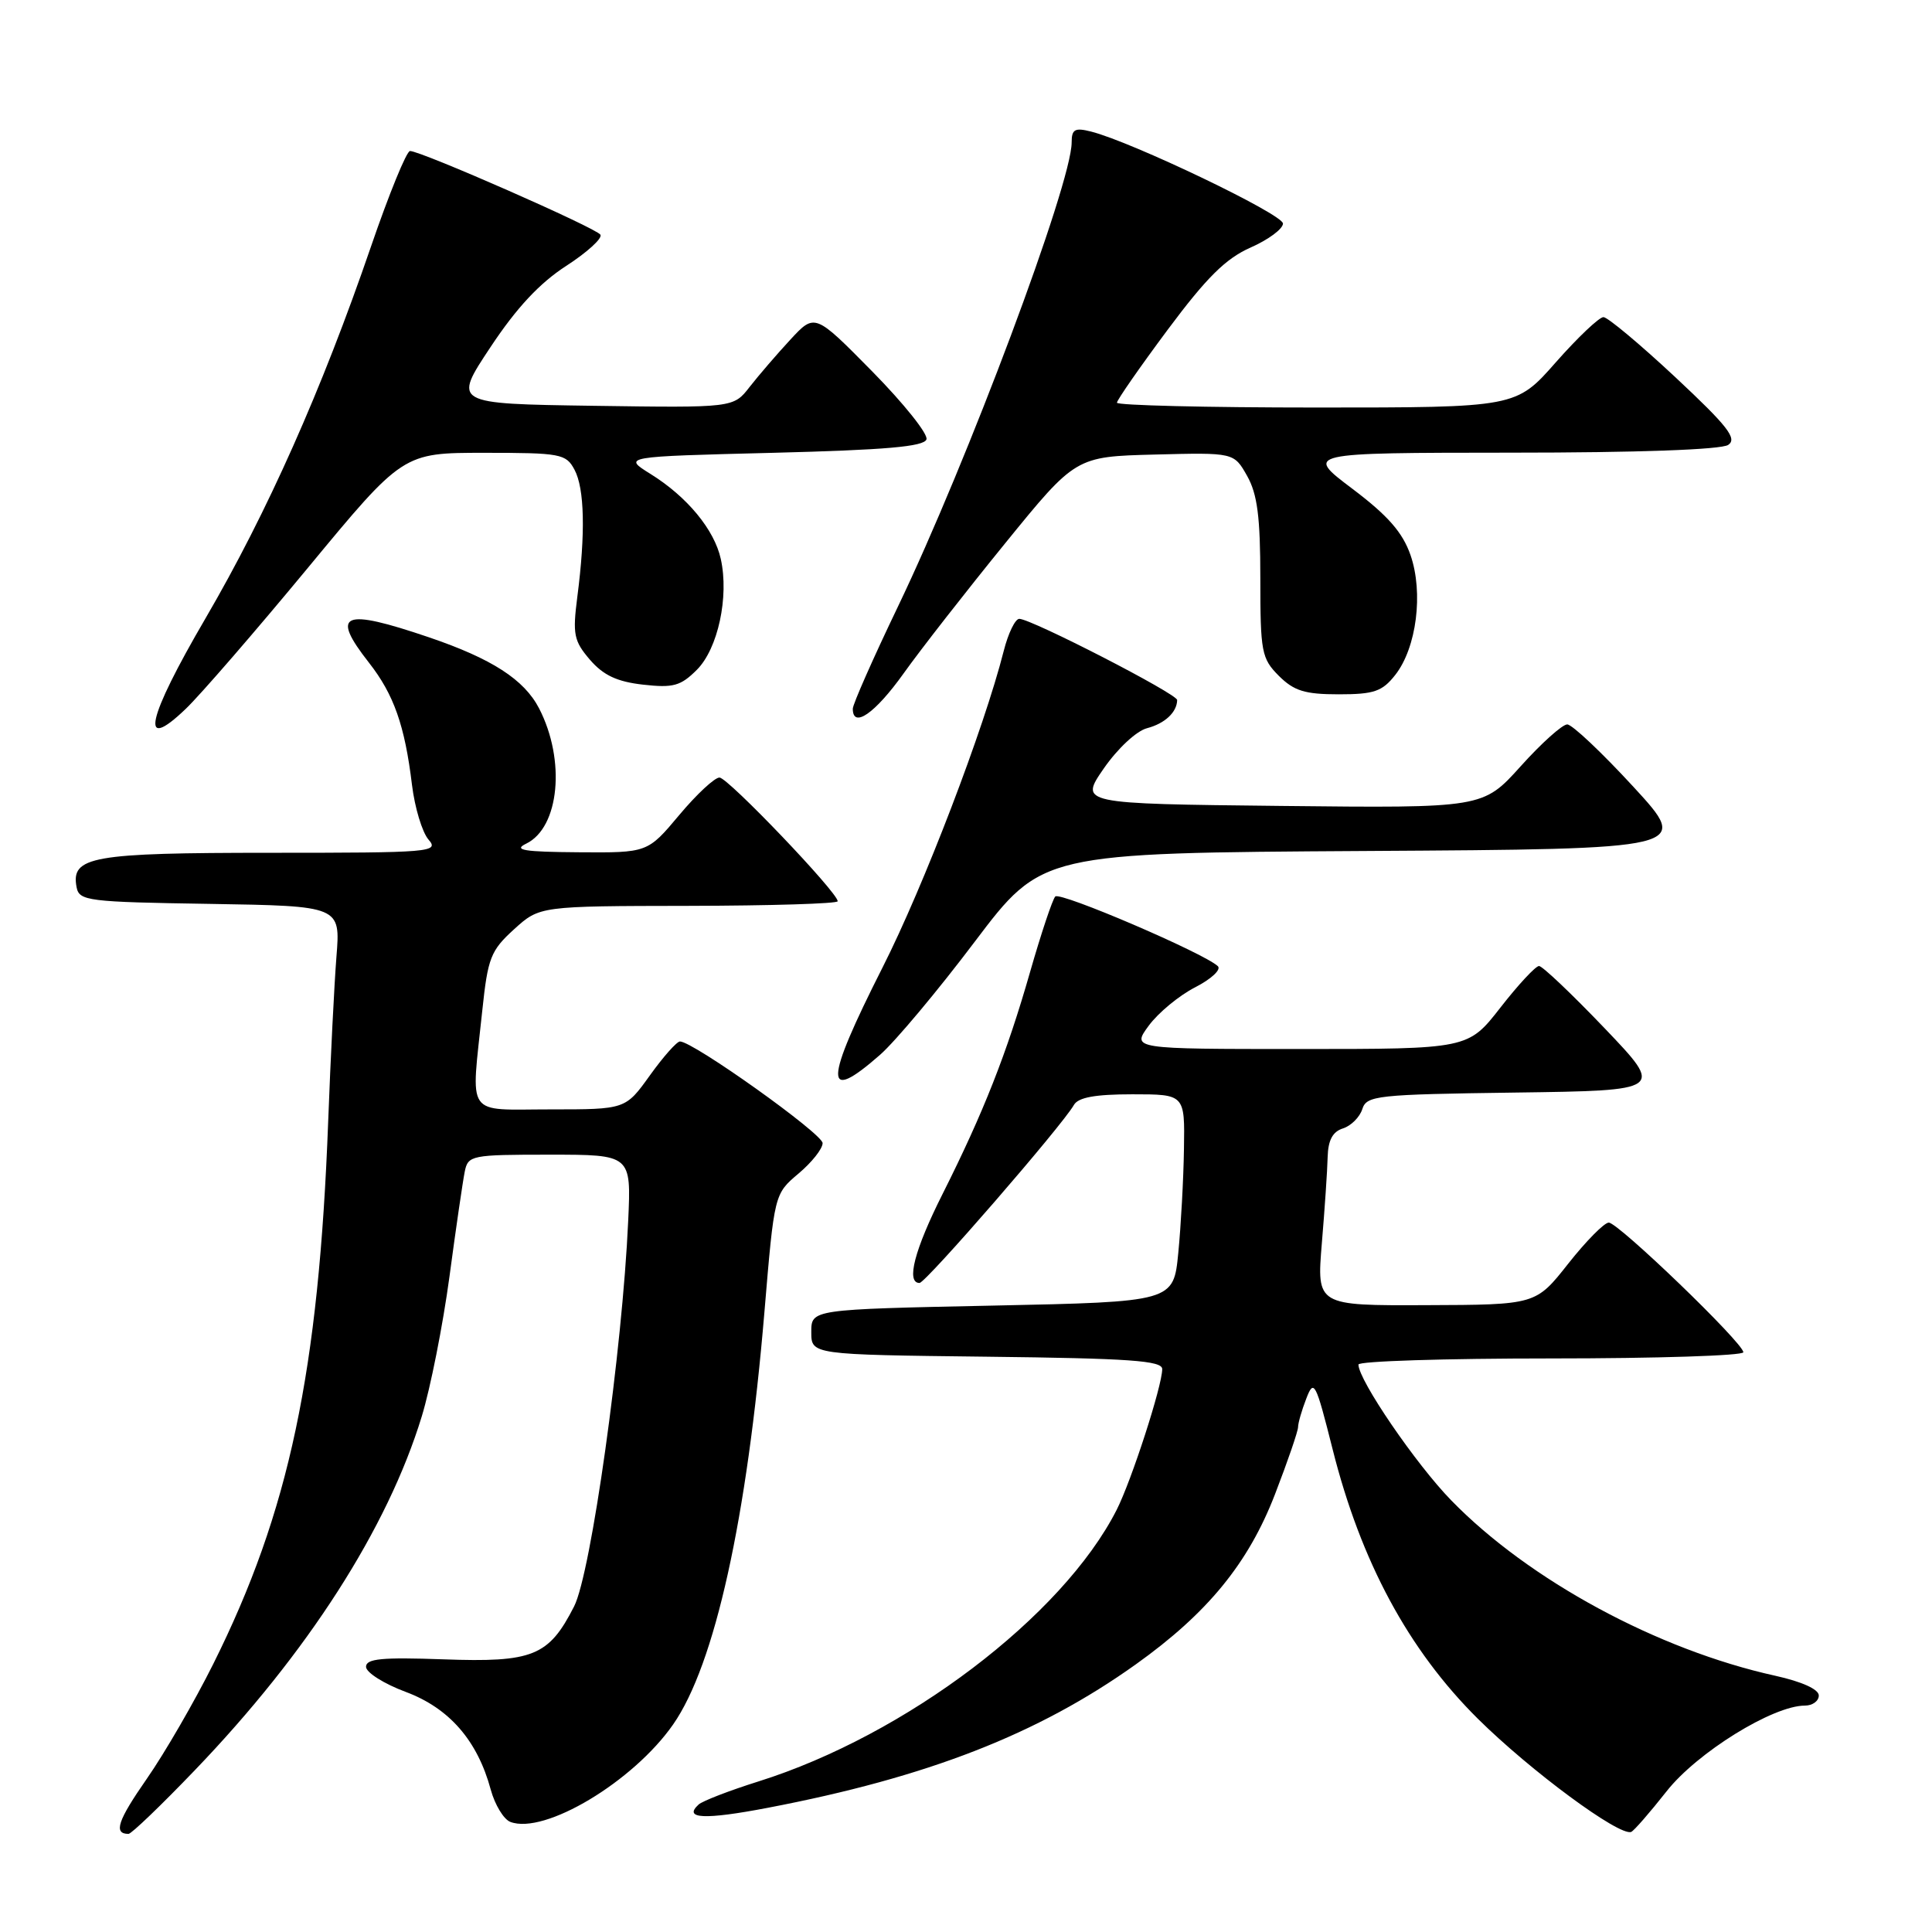 <?xml version="1.0" encoding="UTF-8" standalone="no"?>
<!DOCTYPE svg PUBLIC "-//W3C//DTD SVG 1.1//EN" "http://www.w3.org/Graphics/SVG/1.1/DTD/svg11.dtd" >
<svg xmlns="http://www.w3.org/2000/svg" xmlns:xlink="http://www.w3.org/1999/xlink" version="1.1" viewBox="0 0 256 256">
 <g >
 <path fill="currentColor"
d=" M 25.80 234.58 C 40.77 219.00 51.35 202.51 55.88 187.70 C 57.03 183.96 58.68 175.63 59.55 169.20 C 60.41 162.76 61.33 156.49 61.58 155.25 C 62.02 153.08 62.44 153.00 72.84 153.00 C 83.64 153.00 83.64 153.00 83.24 161.75 C 82.47 178.89 78.32 208.46 76.07 212.86 C 72.71 219.45 70.62 220.30 58.74 219.87 C 50.59 219.58 48.50 219.78 48.50 220.86 C 48.50 221.61 50.87 223.11 53.77 224.19 C 59.53 226.34 63.27 230.63 65.03 237.15 C 65.58 239.15 66.74 241.07 67.62 241.41 C 72.13 243.14 83.91 236.09 89.20 228.49 C 94.72 220.56 98.99 201.27 101.29 173.85 C 102.60 158.21 102.60 158.21 105.80 155.51 C 107.56 154.03 109.00 152.22 109.00 151.47 C 109.00 150.23 91.84 138.00 90.10 138.00 C 89.68 138.00 87.88 140.03 86.11 142.50 C 82.88 147.00 82.88 147.00 72.94 147.00 C 61.52 147.00 62.40 148.28 63.91 133.86 C 64.64 126.92 65.02 125.95 68.11 123.14 C 71.50 120.06 71.50 120.06 91.25 120.03 C 102.11 120.01 111.00 119.74 111.00 119.42 C 111.00 118.26 96.47 103.05 95.34 103.03 C 94.71 103.01 92.30 105.25 90.00 108.00 C 85.81 113.00 85.81 113.00 76.66 112.93 C 69.40 112.88 67.96 112.64 69.72 111.79 C 74.13 109.66 74.98 100.73 71.43 93.86 C 69.45 90.04 65.17 87.28 56.85 84.45 C 45.38 80.55 43.74 81.24 48.89 87.81 C 52.19 92.02 53.64 96.14 54.59 104.00 C 54.96 107.03 55.95 110.29 56.78 111.25 C 58.23 112.91 57.15 113.00 35.85 113.00 C 12.11 113.00 9.37 113.49 10.15 117.57 C 10.50 119.38 11.63 119.52 27.82 119.77 C 45.12 120.05 45.12 120.05 44.58 126.77 C 44.29 130.47 43.80 140.25 43.49 148.50 C 42.24 181.81 38.32 200.32 28.25 220.50 C 25.78 225.45 21.83 232.28 19.47 235.67 C 15.58 241.26 15.00 243.00 17.03 243.00 C 17.41 243.00 21.36 239.21 25.80 234.58 Z  M 220.83 237.36 C 224.86 232.23 234.92 226.00 239.16 226.00 C 240.17 226.00 241.00 225.40 241.00 224.66 C 241.00 223.84 238.76 222.83 235.25 222.05 C 219.67 218.62 202.62 209.40 192.31 198.82 C 187.63 194.03 180.00 182.86 180.00 180.81 C 180.00 180.36 191.47 180.00 205.50 180.00 C 219.53 180.00 231.00 179.63 231.00 179.18 C 231.00 177.96 214.43 162.00 213.17 162.00 C 212.58 162.00 210.16 164.45 207.80 167.44 C 203.50 172.89 203.50 172.89 188.98 172.94 C 174.47 173.00 174.47 173.00 175.15 164.75 C 175.53 160.21 175.88 155.07 175.92 153.32 C 175.98 151.08 176.58 149.95 177.95 149.52 C 179.02 149.18 180.17 148.03 180.51 146.97 C 181.08 145.16 182.37 145.02 200.81 144.77 C 220.50 144.50 220.50 144.50 212.62 136.25 C 208.28 131.71 204.37 128.00 203.93 128.00 C 203.48 128.00 201.18 130.47 198.82 133.50 C 194.53 139.00 194.53 139.00 172.23 139.00 C 149.94 139.00 149.94 139.00 152.22 135.90 C 153.47 134.20 156.24 131.91 158.37 130.82 C 160.50 129.73 161.85 128.47 161.37 128.02 C 159.51 126.28 140.48 118.12 139.83 118.79 C 139.46 119.18 137.96 123.67 136.50 128.76 C 133.40 139.60 130.31 147.43 124.91 158.18 C 121.17 165.61 120.03 170.00 121.84 170.00 C 122.66 170.00 140.74 149.16 142.30 146.41 C 142.87 145.41 145.12 145.00 150.05 145.00 C 157.00 145.00 157.00 145.00 156.88 152.25 C 156.82 156.24 156.48 162.43 156.13 166.00 C 155.50 172.50 155.50 172.50 131.50 173.00 C 107.50 173.50 107.50 173.50 107.50 176.50 C 107.50 179.50 107.50 179.50 130.75 179.77 C 149.69 179.99 154.00 180.29 154.00 181.41 C 154.00 183.63 149.93 196.19 147.96 200.07 C 140.78 214.18 120.03 229.91 100.50 236.05 C 96.65 237.26 93.08 238.64 92.57 239.11 C 90.49 241.01 93.34 241.15 101.70 239.55 C 122.90 235.50 137.53 229.80 150.51 220.53 C 160.01 213.75 165.42 207.14 168.95 197.98 C 170.63 193.63 172.00 189.63 172.00 189.10 C 172.00 188.57 172.49 186.86 173.09 185.32 C 174.10 182.68 174.33 183.11 176.57 192.00 C 180.32 206.92 186.62 218.61 195.82 227.74 C 202.80 234.65 214.55 243.33 216.14 242.74 C 216.49 242.61 218.60 240.19 220.83 237.36 Z  M 116.61 139.77 C 118.63 138.00 124.28 131.25 129.16 124.78 C 138.05 113.02 138.05 113.02 181.03 112.76 C 224.02 112.50 224.02 112.50 216.43 104.25 C 212.25 99.71 208.31 95.99 207.67 95.99 C 207.03 95.98 204.25 98.47 201.50 101.53 C 196.50 107.08 196.50 107.08 169.76 106.79 C 143.03 106.50 143.03 106.50 146.26 101.82 C 148.09 99.18 150.59 96.85 151.99 96.49 C 154.35 95.87 155.95 94.38 155.98 92.76 C 156.00 91.95 136.65 82.00 135.06 82.00 C 134.52 82.00 133.59 83.91 133.00 86.25 C 130.39 96.54 122.39 117.45 116.93 128.22 C 109.19 143.52 109.11 146.35 116.61 139.77 Z  M 40.79 75.25 C 53.40 60.00 53.40 60.00 64.16 60.00 C 74.28 60.00 75.00 60.13 76.12 62.23 C 77.46 64.72 77.59 70.68 76.50 79.07 C 75.86 84.06 76.03 84.92 78.17 87.42 C 79.95 89.48 81.76 90.33 85.21 90.72 C 89.21 91.17 90.19 90.90 92.34 88.75 C 95.13 85.96 96.62 79.09 95.51 74.07 C 94.66 70.19 91.05 65.82 86.21 62.81 C 82.50 60.50 82.50 60.50 102.42 60.00 C 117.36 59.62 122.44 59.18 122.76 58.22 C 123.00 57.52 119.76 53.47 115.58 49.22 C 107.97 41.50 107.97 41.50 104.73 45.00 C 102.95 46.92 100.52 49.75 99.33 51.27 C 97.18 54.04 97.18 54.04 78.59 53.77 C 60.01 53.50 60.01 53.50 64.99 46.00 C 68.44 40.79 71.51 37.50 75.03 35.23 C 77.81 33.43 79.85 31.57 79.56 31.10 C 79.01 30.21 55.78 20.00 54.33 20.01 C 53.87 20.01 51.54 25.72 49.15 32.69 C 42.65 51.64 35.40 67.93 27.25 81.90 C 19.41 95.32 18.42 99.87 24.62 93.92 C 26.58 92.04 33.85 83.64 40.79 75.25 Z  M 119.72 89.25 C 121.97 86.09 128.03 78.33 133.18 72.00 C 142.53 60.50 142.53 60.50 153.02 60.23 C 163.50 59.96 163.50 59.96 165.25 63.06 C 166.61 65.47 167.00 68.51 167.00 76.63 C 167.00 86.40 167.16 87.25 169.45 89.55 C 171.46 91.55 172.90 92.00 177.38 92.00 C 182.07 92.00 183.15 91.63 184.88 89.43 C 187.71 85.83 188.63 78.55 186.90 73.55 C 185.85 70.54 183.91 68.32 179.19 64.76 C 172.88 60.00 172.88 60.00 200.19 59.98 C 217.02 59.98 228.08 59.58 229.00 58.95 C 230.22 58.12 228.93 56.47 222.00 49.99 C 217.32 45.62 213.04 42.04 212.47 42.02 C 211.91 42.01 209.07 44.70 206.16 48.00 C 200.88 54.00 200.88 54.00 174.44 54.00 C 159.90 54.00 148.00 53.71 148.00 53.36 C 148.00 53.02 151.02 48.67 154.71 43.71 C 159.88 36.77 162.41 34.26 165.71 32.80 C 168.07 31.76 170.00 30.33 170.00 29.62 C 170.00 28.39 149.95 18.78 144.56 17.43 C 142.42 16.89 142.00 17.13 142.00 18.87 C 142.00 24.32 128.19 61.20 118.97 80.40 C 115.69 87.23 113.00 93.32 113.00 93.91 C 113.00 96.58 115.94 94.54 119.72 89.25 Z "/>
</g>
</svg>